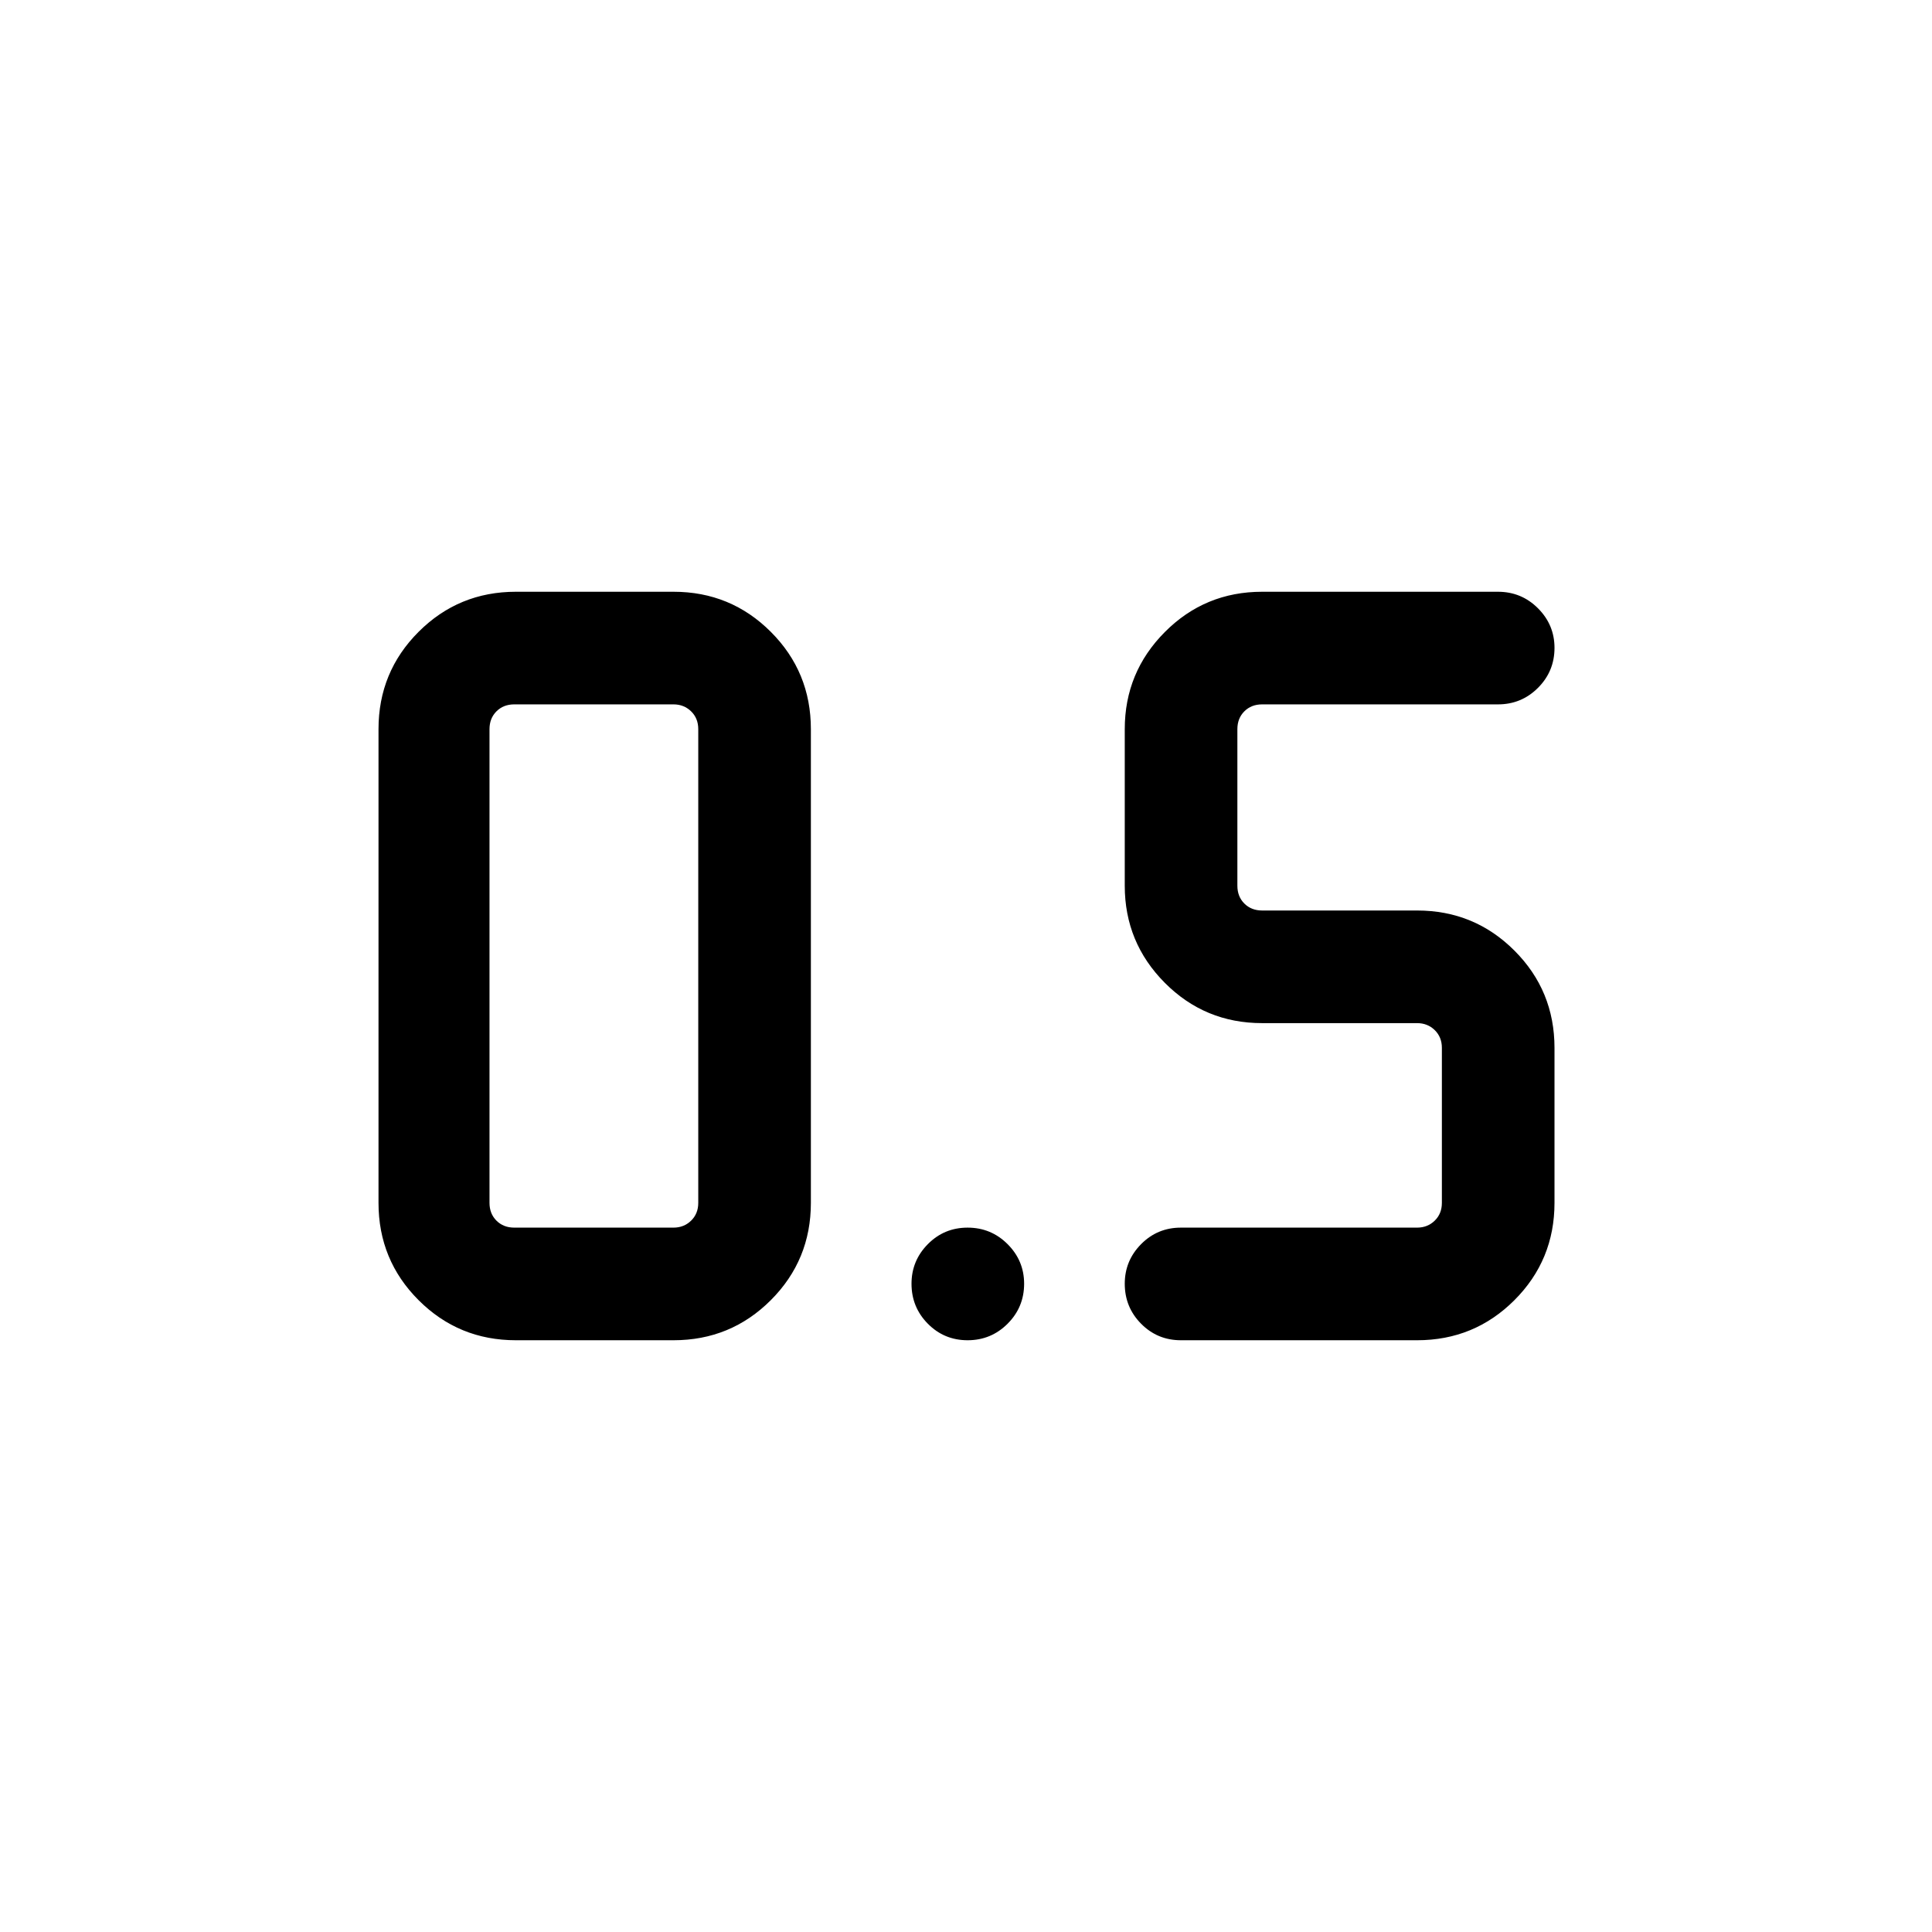 <svg xmlns="http://www.w3.org/2000/svg" height="24" viewBox="0 -960 960 960" width="24"><path d="M586.769-294.039q-11.654 0-19.769-8.211-8.115-8.212-8.115-19.865 0-11.462 8.115-19.673 8.115-8.211 19.769-8.211h117.384q5.193 0 8.751-3.462t3.558-8.847v-76.999q0-5.386-3.558-8.847-3.558-3.462-8.751-3.462h-77q-28.437 0-48.353-20.012-19.915-20.012-19.915-48.257v-77.807q0-28.245 19.915-48.257 19.916-20.012 48.353-20.012h117.193q11.653 0 19.864 8.211 8.212 8.212 8.212 19.673 0 11.654-8.212 19.865-8.211 8.211-19.864 8.211H627.153q-5.385 0-8.846 3.462-3.462 3.462-3.462 8.847v77.807q0 5.385 3.462 8.847 3.461 3.462 8.846 3.462h77q28.437 0 48.353 19.915 19.916 19.916 19.916 48.354v76.999q0 28.437-19.916 48.353t-48.353 19.916H586.769Zm-330.422 0q-28.437 0-48.353-19.916t-19.916-48.353v-235.384q0-28.437 19.916-48.353t48.353-19.916h78.307q28.438 0 48.353 19.916 19.916 19.916 19.916 48.353v235.384q0 28.437-19.916 48.353-19.915 19.916-48.353 19.916h-78.307Zm-.808-55.96h79.115q5.193 0 8.751-3.462t3.558-8.847v-235.384q0-5.385-3.558-8.847-3.558-3.462-8.751-3.462h-79.115q-5.385 0-8.846 3.462-3.462 3.462-3.462 8.847v235.384q0 5.385 3.462 8.847 3.461 3.462 8.846 3.462Zm225.269 55.96q-11.654 0-19.769-8.211-8.115-8.212-8.115-19.865 0-11.462 8.115-19.673 8.115-8.211 19.769-8.211 11.653 0 19.865 8.211 8.211 8.211 8.211 19.673 0 11.653-8.211 19.865-8.212 8.211-19.865 8.211Z"/></svg>